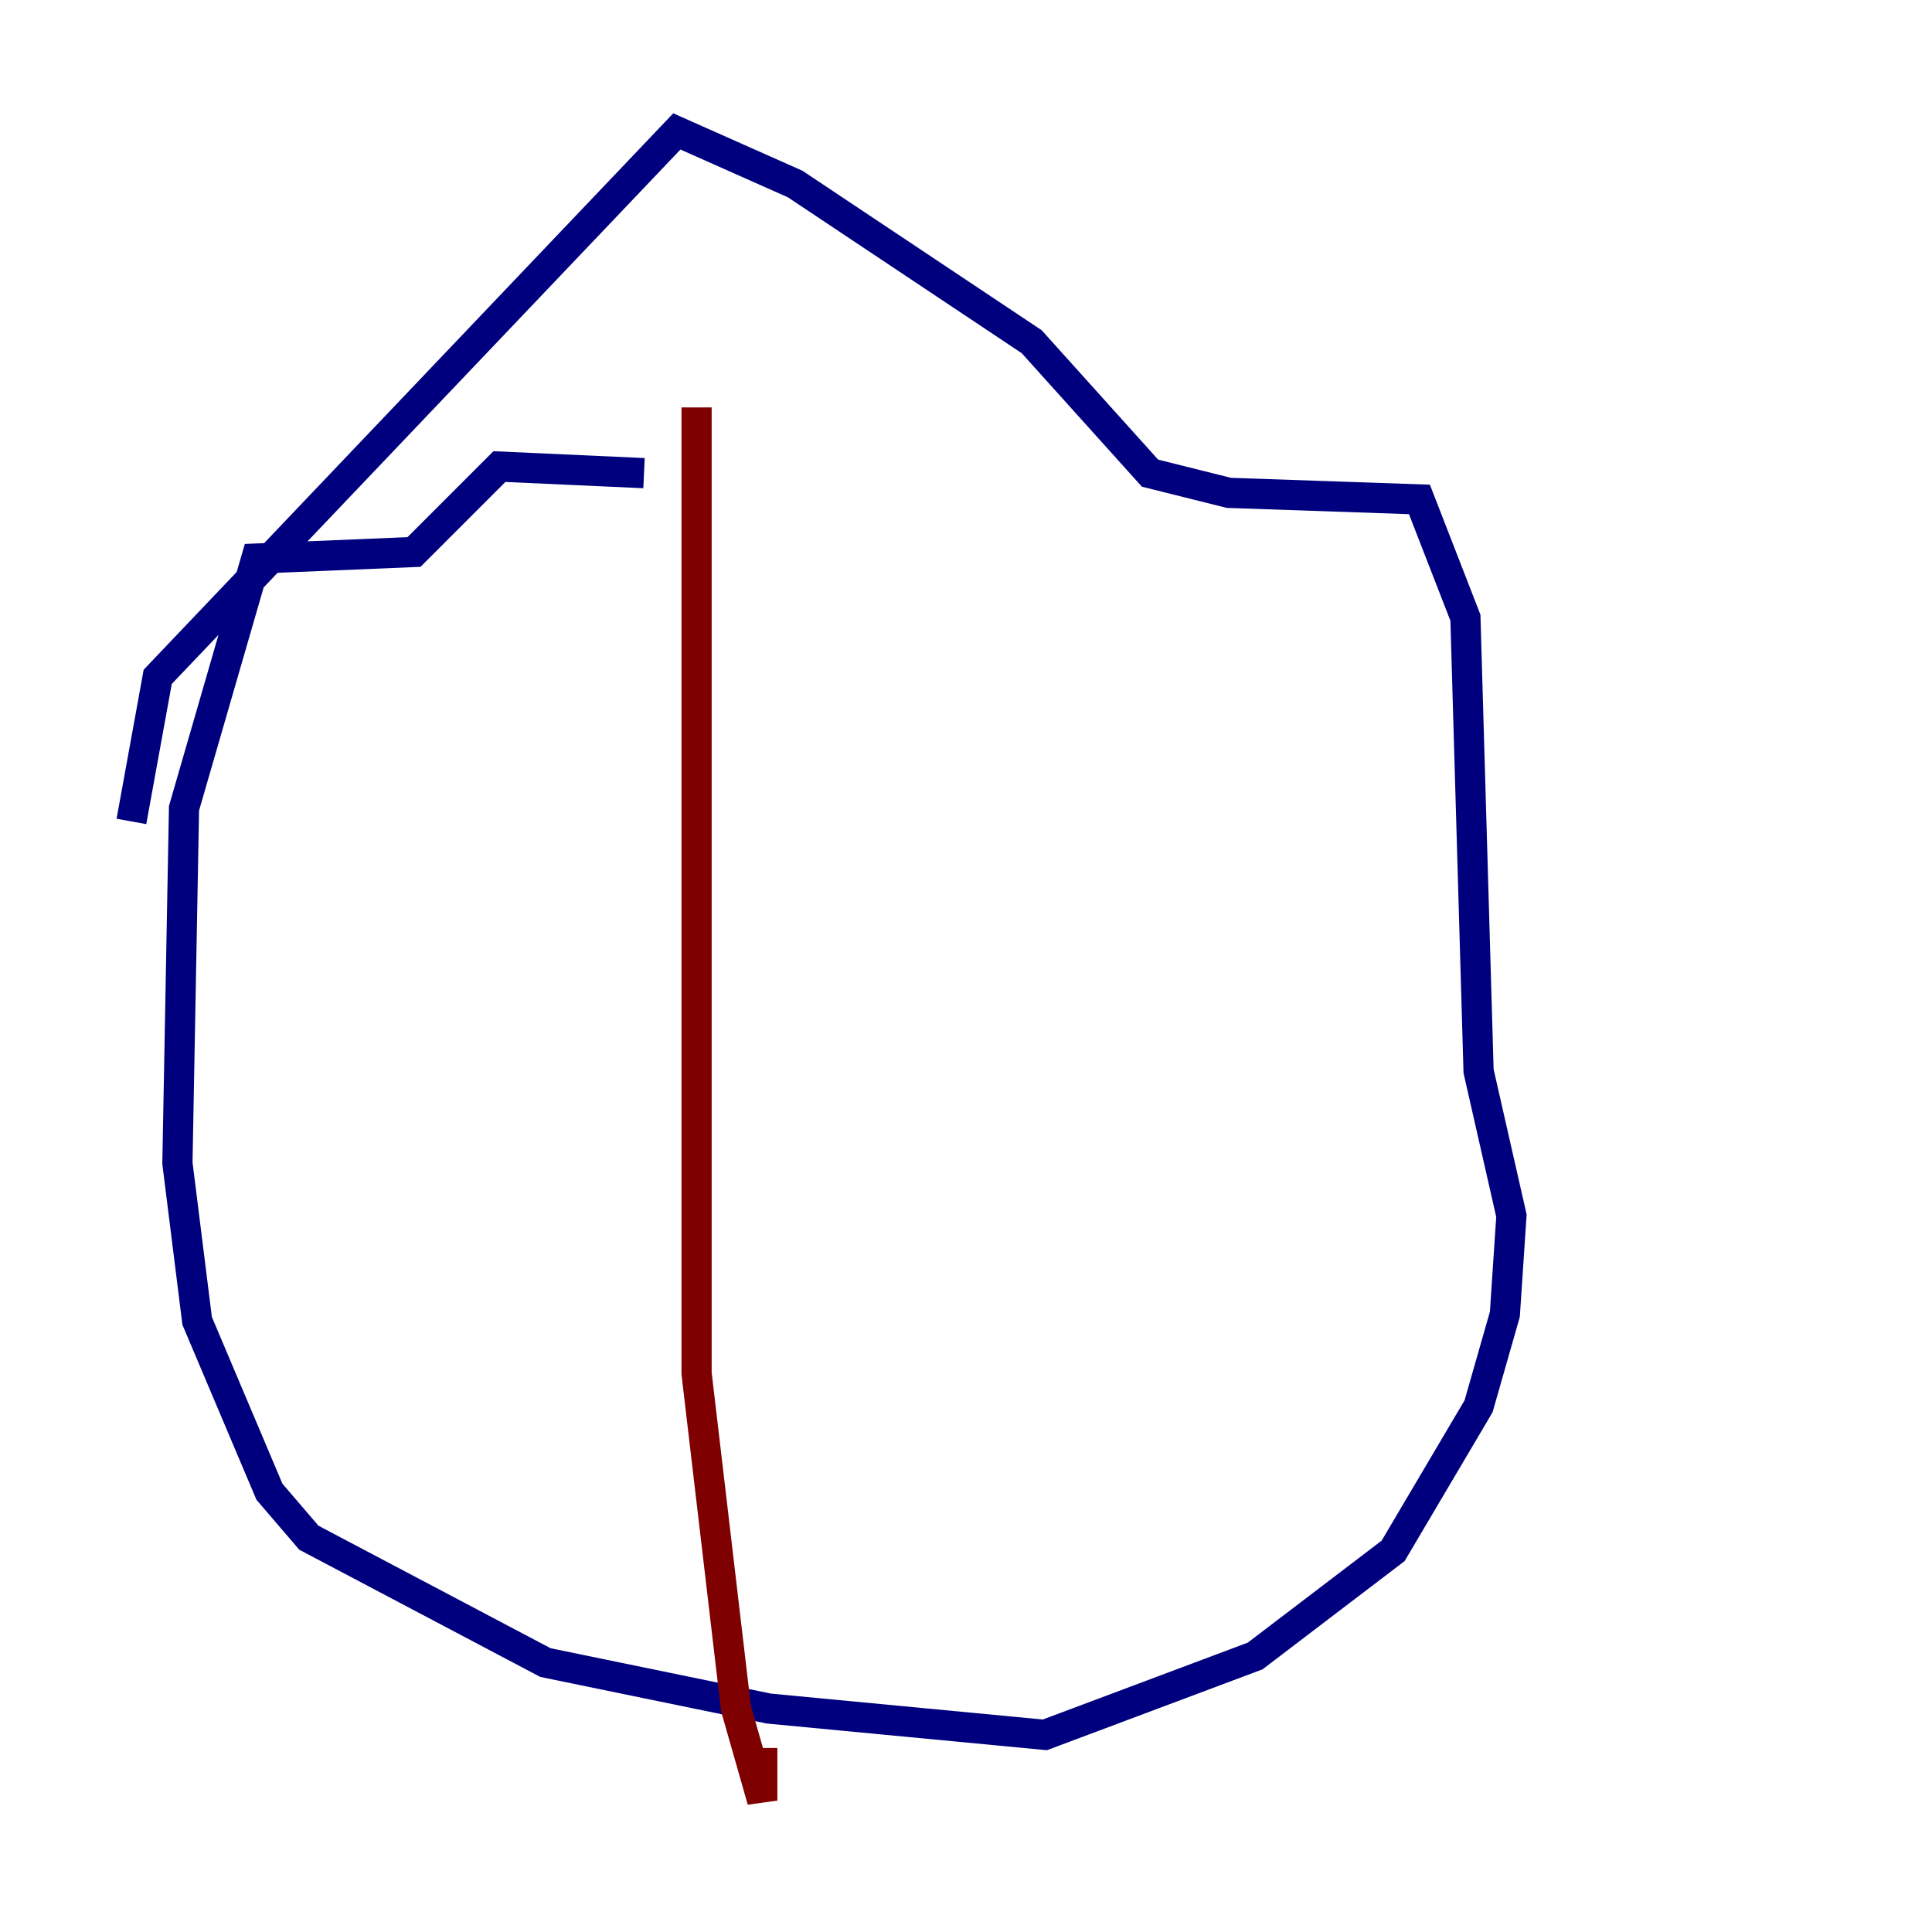 <?xml version="1.0" encoding="utf-8" ?>
<svg baseProfile="tiny" height="128" version="1.2" viewBox="0,0,128,128" width="128" xmlns="http://www.w3.org/2000/svg" xmlns:ev="http://www.w3.org/2001/xml-events" xmlns:xlink="http://www.w3.org/1999/xlink"><defs /><polyline fill="none" points="42.667,31.347 33.088,30.912 27.429,36.571 16.98,37.007 12.191,53.551 11.755,77.061 13.061,87.51 17.85,98.83 20.463,101.878 36.136,110.15 50.939,113.197 69.225,114.939 83.156,109.714 92.299,102.748 97.959,93.17 99.701,87.075 100.136,80.544 97.959,70.966 97.088,40.925 94.041,33.088 81.415,32.653 76.191,31.347 68.354,22.64 52.68,12.191 44.843,8.707 10.449,44.843 8.707,54.422" stroke="#00007f" stroke-width="2" /><polyline fill="none" points="46.15,26.993 46.15,90.993 48.762,113.197 50.503,119.293 50.503,115.809" stroke="#7f0000" stroke-width="2" /></svg>